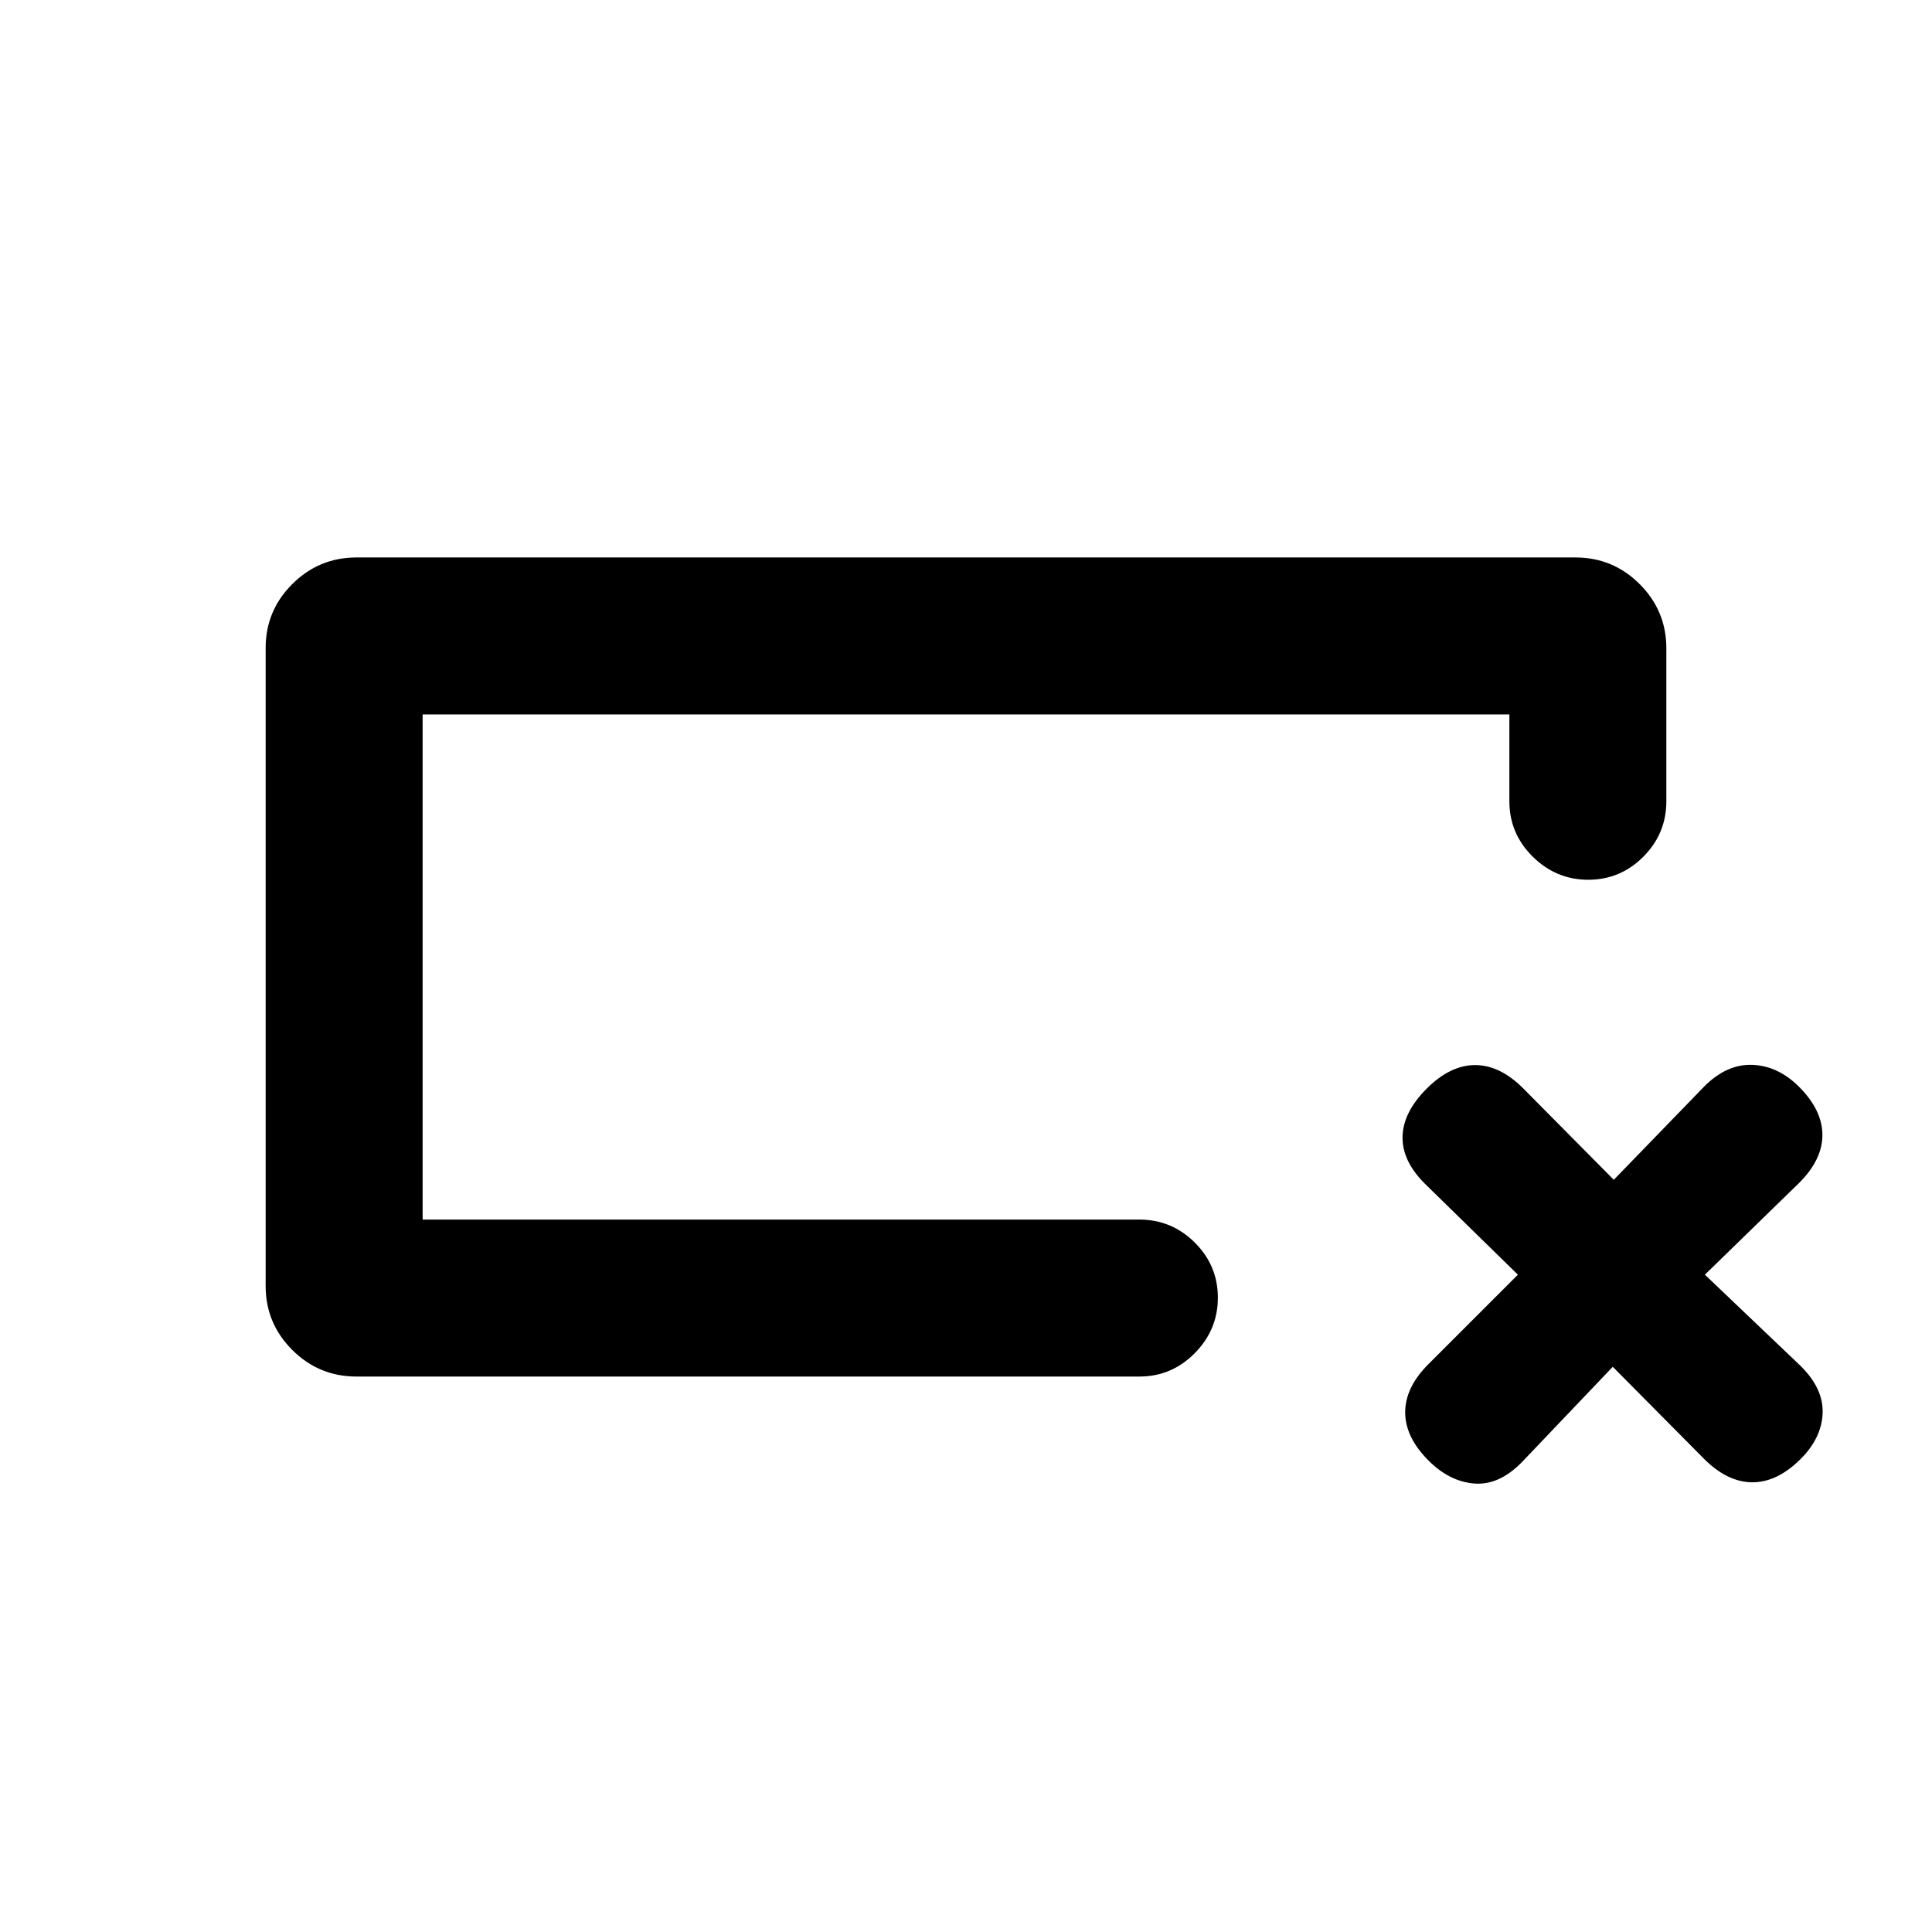 <svg xmlns="http://www.w3.org/2000/svg" height="20" viewBox="0 -960 960 960" width="20"><path d="M177.16-276q-18.67 0-31.91-13.2Q132-302.4 132-321v-317.01q0-18.6 13.25-31.79 13.24-13.2 31.91-13.2h605.68q18.67 0 31.91 13.25Q828-656.51 828-637.84v75.99q0 16.05-11.42 27.53-11.42 11.47-27.38 11.47-15.97 0-27.58-11.47Q750-545.8 750-561.85V-605H210v251h356.15q16.05 0 27.53 11.42 11.47 11.42 11.47 27.38 0 15.97-11.47 27.58Q582.2-276 566.15-276H177.16ZM210-354v-251 251Zm591.38 73.15-45.3 47.53q-11.31 11.47-23.58 10.47-12.27-1-22.66-11.39-11.61-11.61-11.61-23.99 0-12.39 11.53-23.91l44.47-44.48-46.31-45.3q-11.3-11.31-11-23.39.31-12.07 12-23.77 11.7-11.69 24.08-11.69 12.38 0 23.99 11.69l44.89 45.31 44.89-46.31q11.23-11.3 24-10.8t23.16 10.89q11.61 11.61 11.61 23.99 0 12.38-11.86 24.08l-46.53 45.3 47.53 45.31q11.47 11.31 10.97 23.58-.5 12.27-10.89 22.66-11.61 11.61-23.99 11.61-12.39 0-24.08-11.69l-45.31-45.7Z"/></svg>